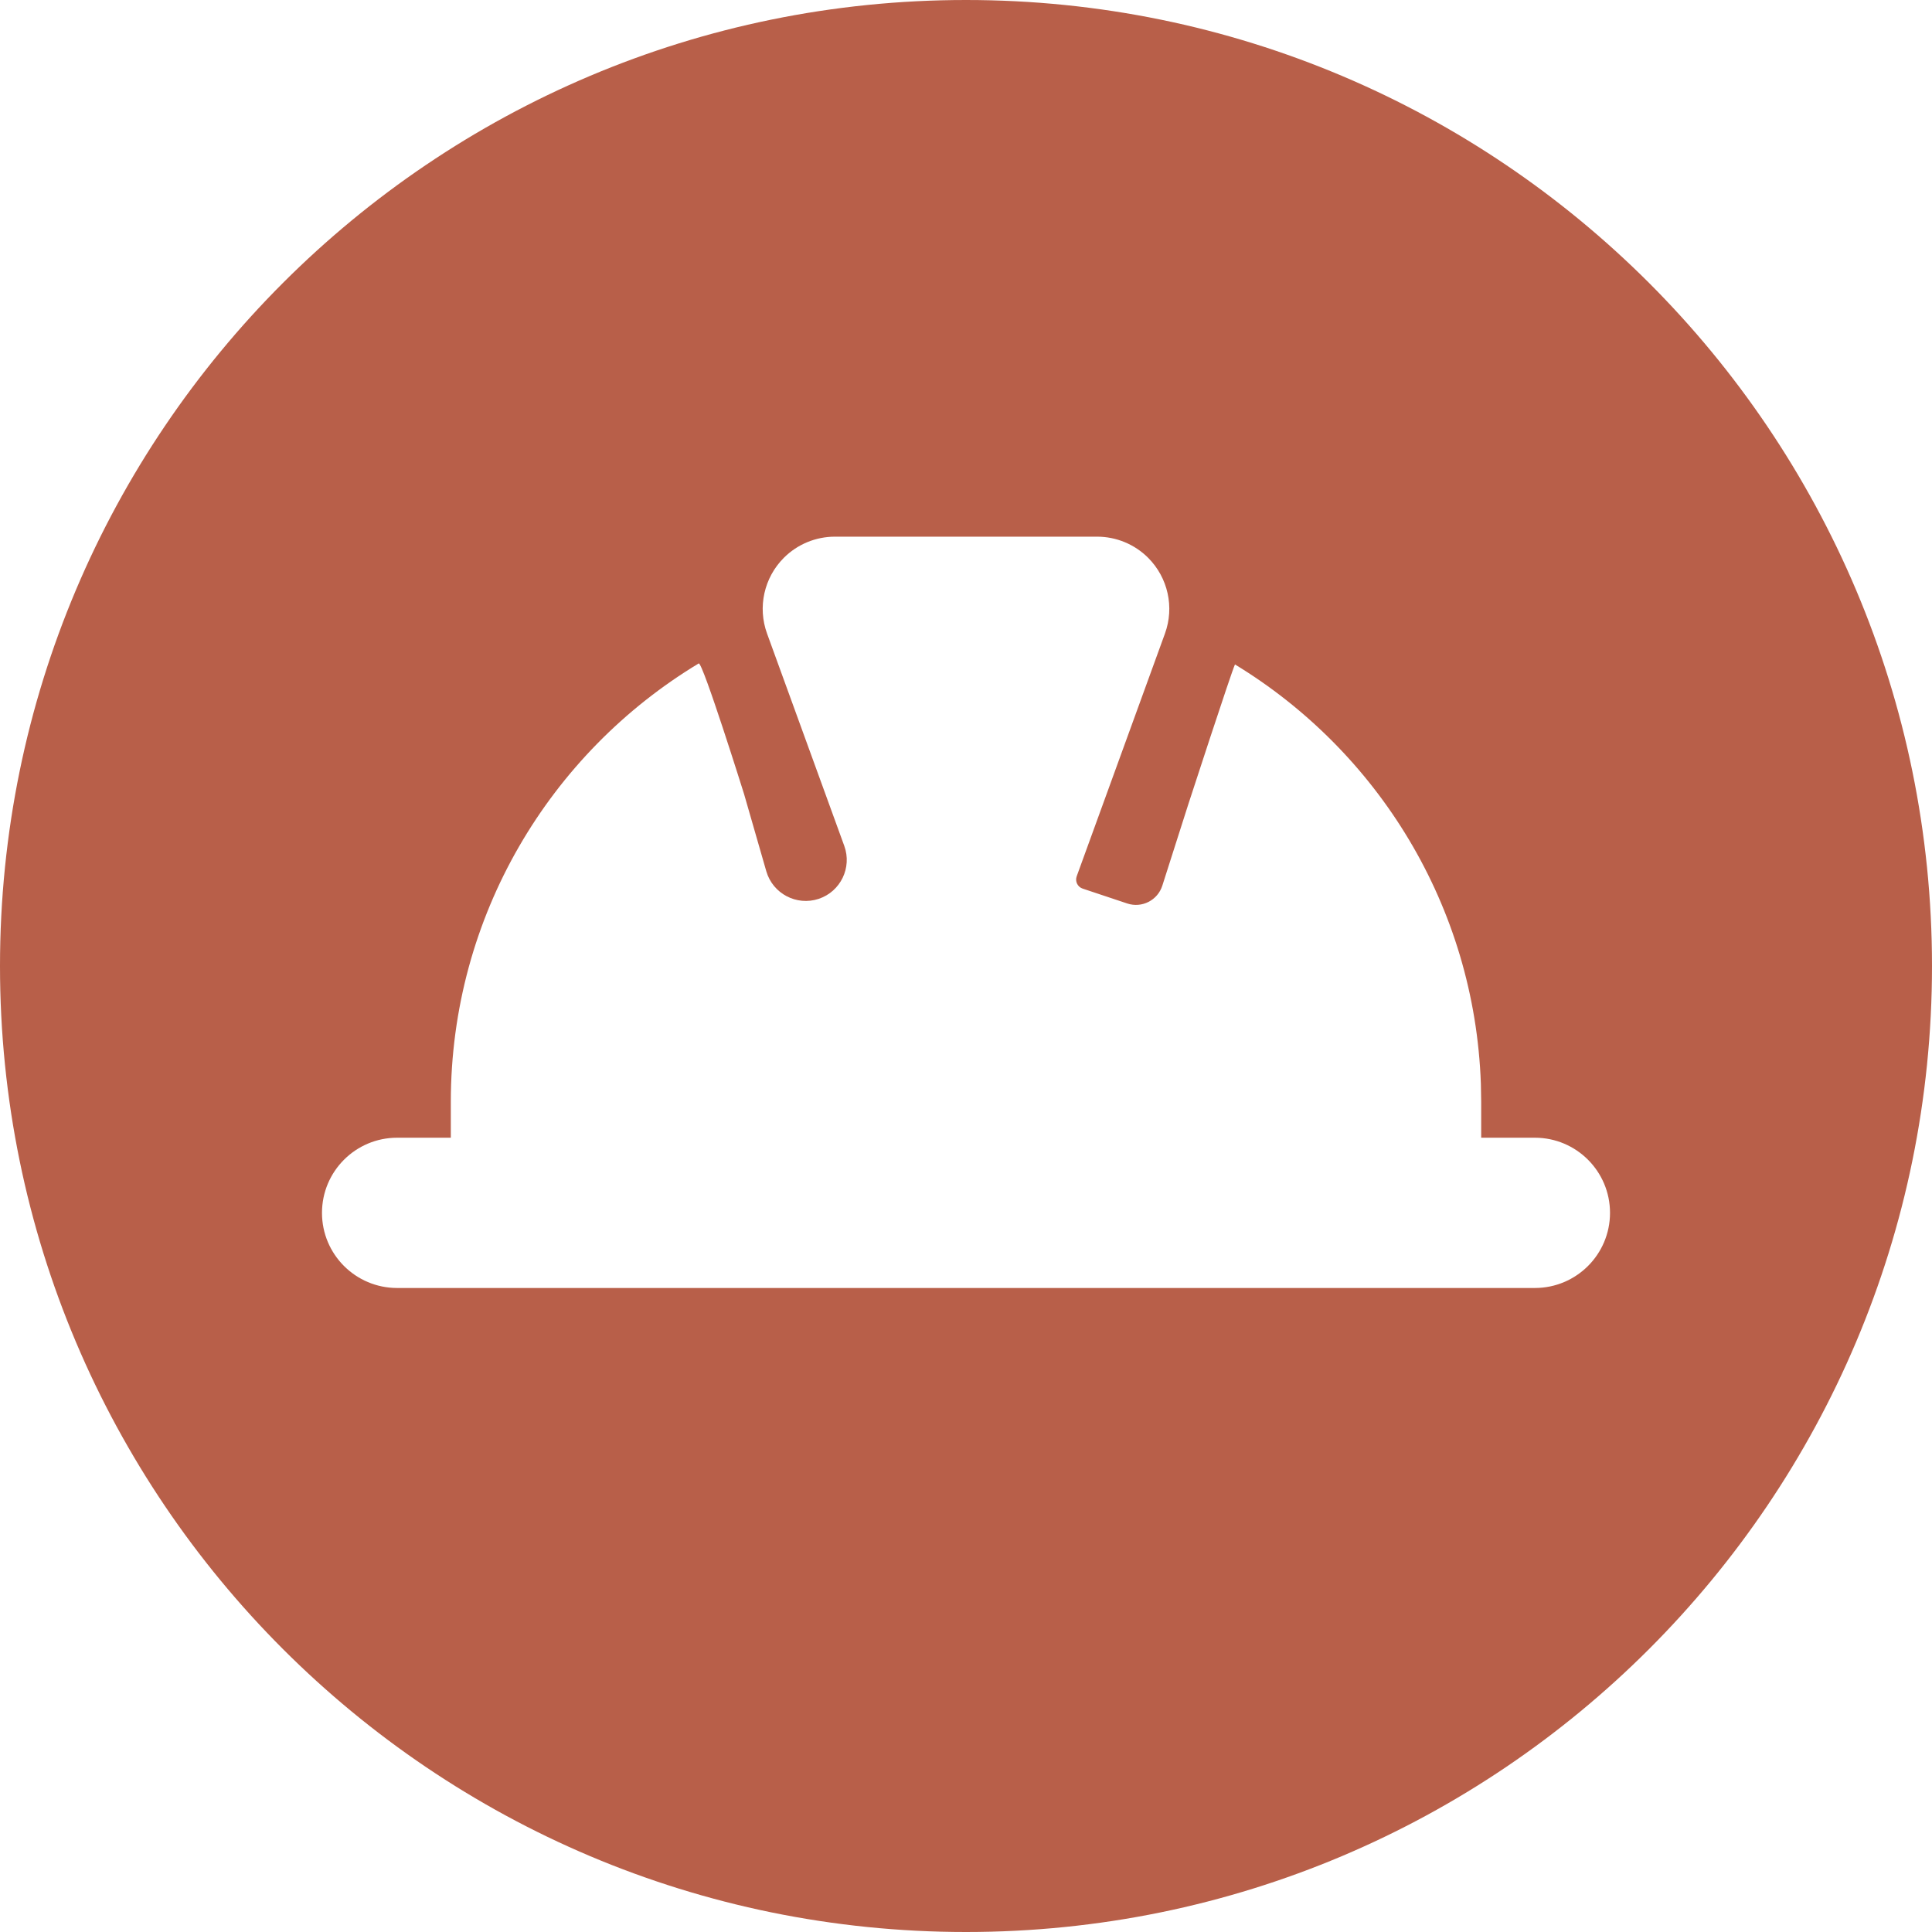 <svg width="50" height="50" viewBox="0 0 50 50" fill="none" xmlns="http://www.w3.org/2000/svg">
<g clip-path="url(#clip0_974_2503)">
<path fill-rule="evenodd" clip-rule="evenodd" d="M25 50C38.807 50 50 38.807 50 25C50 11.193 38.807 0 25 0C11.193 0 0 11.193 0 25C0 38.807 11.193 50 25 50ZM29.714 14.436C30.227 14.95 30.397 15.714 30.149 16.396L27.865 22.678C27.817 22.809 27.887 22.953 28.019 22.997L29.173 23.382C29.552 23.508 29.96 23.3 30.081 22.92L30.757 20.803C30.757 20.803 31.871 17.381 31.961 17.196C35.654 19.441 38.164 23.443 38.325 28.05L38.333 28.519V29.444H39.722C40.796 29.444 41.667 30.315 41.667 31.389C41.667 32.463 40.796 33.333 39.722 33.333H10.278C9.204 33.333 8.333 32.463 8.333 31.389C8.333 30.315 9.204 29.444 10.278 29.444H11.667V28.519C11.667 23.703 14.238 19.488 18.082 17.17C18.18 17.111 19.257 20.552 19.257 20.552L19.832 22.549C20 23.128 20.616 23.452 21.188 23.262C21.755 23.073 22.054 22.453 21.85 21.892L19.851 16.396C19.603 15.714 19.773 14.95 20.286 14.436C20.636 14.086 21.112 13.889 21.607 13.889H28.393C28.888 13.889 29.364 14.086 29.714 14.436Z" fill="#B85F49"/>
</g>
<defs>
<clipPath id="clip0_974_2503">
<rect width="50" height="50" fill="white"/>
</clipPath>
</defs>
</svg>
